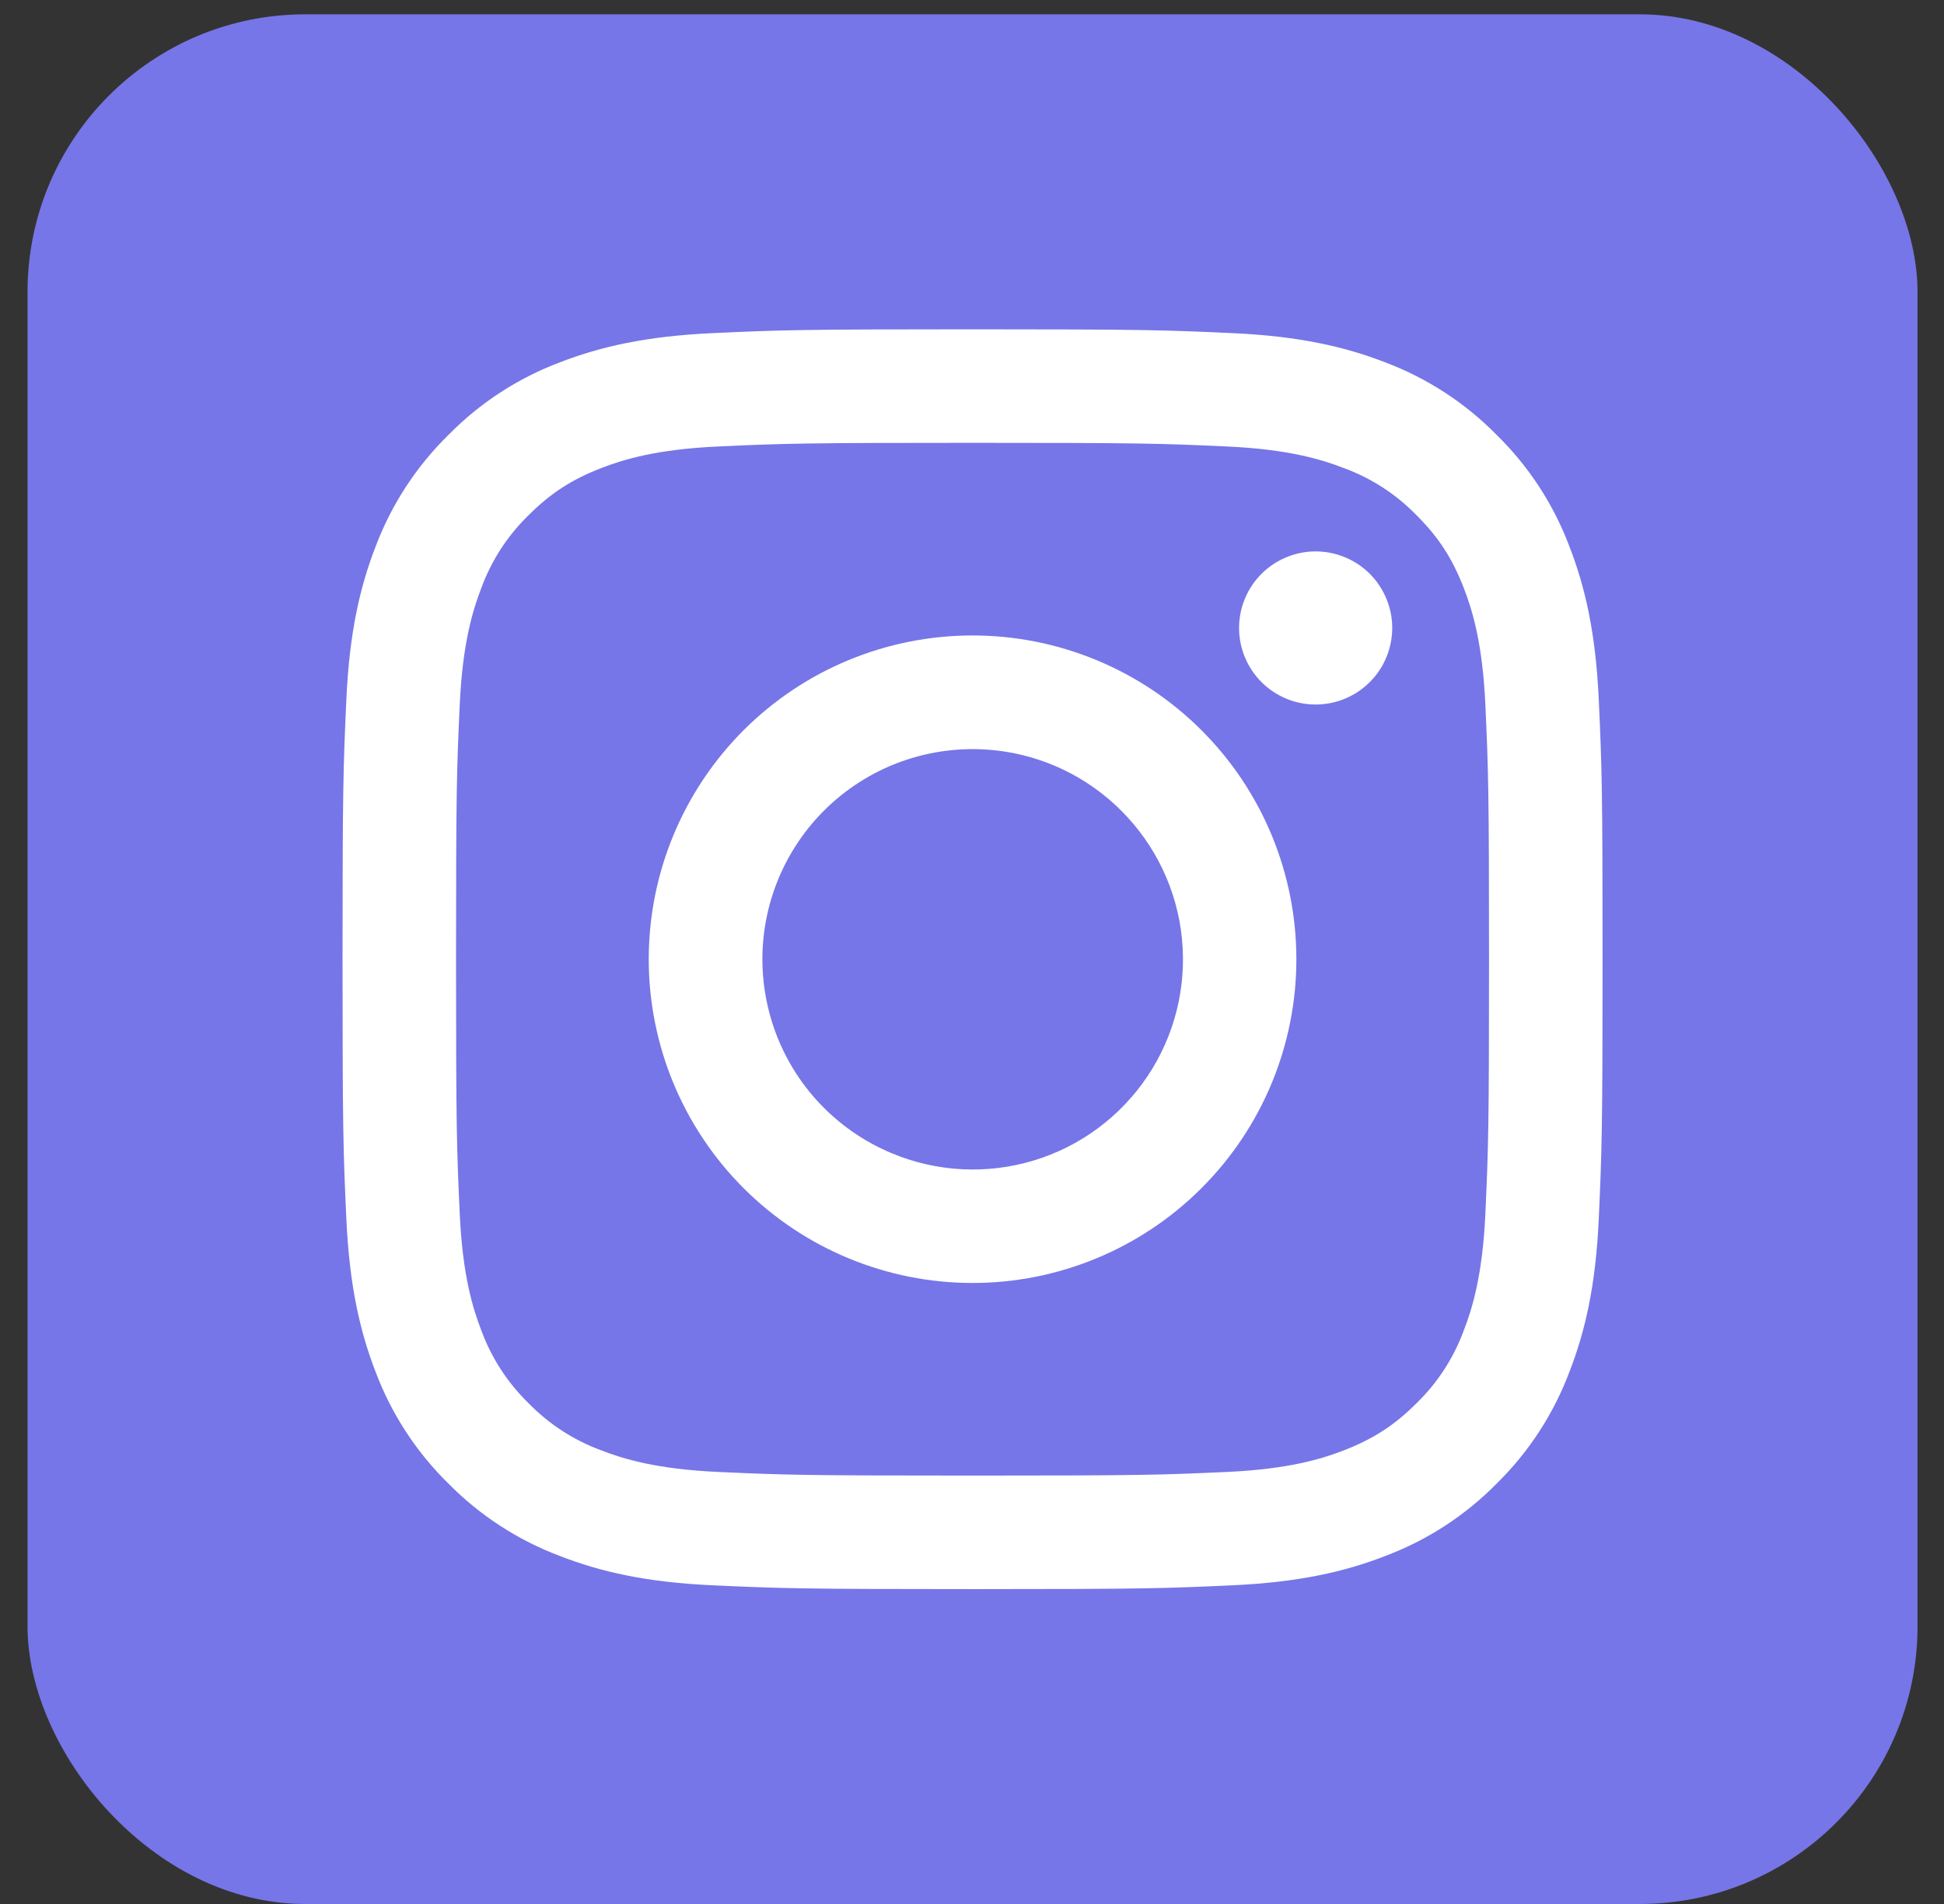 <svg width="49" height="48" viewBox="0 0 49 48" fill="none" xmlns="http://www.w3.org/2000/svg">
<rect x="0" y="0" width="49" height="48" fill="#333333" stroke="none"/>
<rect x="0.694" y="0.361" width="47.639" height="47.639" rx="7" fill="#7676E8"/>
<path fill-rule="evenodd" clip-rule="evenodd" d="M17.967 8.398C19.66 8.32 20.2 8.302 24.514 8.302C28.827 8.302 29.367 8.321 31.059 8.398C32.751 8.474 33.906 8.744 34.916 9.135C35.975 9.535 36.935 10.16 37.729 10.969C38.537 11.761 39.161 12.72 39.559 13.779C39.952 14.79 40.22 15.945 40.298 17.634C40.376 19.33 40.394 19.87 40.394 24.182C40.394 28.495 40.375 29.035 40.298 30.729C40.222 32.418 39.952 33.572 39.559 34.583C39.161 35.643 38.536 36.603 37.729 37.397C36.935 38.205 35.975 38.829 34.916 39.227C33.906 39.62 32.751 39.888 31.062 39.966C29.367 40.044 28.827 40.062 24.514 40.062C20.2 40.062 19.66 40.043 17.967 39.966C16.278 39.89 15.123 39.62 14.113 39.227C13.053 38.829 12.093 38.204 11.299 37.397C10.491 36.604 9.866 35.644 9.467 34.584C9.076 33.574 8.808 32.419 8.73 30.73C8.652 29.034 8.634 28.494 8.634 24.182C8.634 19.868 8.653 19.328 8.73 17.637C8.806 15.945 9.076 14.79 9.467 13.779C9.867 12.72 10.492 11.76 11.301 10.967C12.093 10.159 13.052 9.534 14.111 9.135C15.122 8.744 16.277 8.475 17.966 8.398H17.967ZM30.931 11.256C29.256 11.179 28.754 11.164 24.514 11.164C20.274 11.164 19.772 11.179 18.097 11.256C16.548 11.327 15.708 11.585 15.148 11.803C14.407 12.092 13.877 12.434 13.322 12.99C12.795 13.502 12.389 14.126 12.135 14.816C11.917 15.376 11.659 16.216 11.588 17.765C11.511 19.44 11.495 19.942 11.495 24.182C11.495 28.422 11.511 28.924 11.588 30.599C11.659 32.148 11.917 32.988 12.135 33.548C12.389 34.237 12.795 34.862 13.322 35.374C13.834 35.901 14.459 36.307 15.148 36.561C15.708 36.779 16.548 37.037 18.097 37.108C19.772 37.184 20.273 37.2 24.514 37.2C28.755 37.2 29.256 37.184 30.931 37.108C32.48 37.037 33.32 36.779 33.88 36.561C34.621 36.272 35.15 35.93 35.706 35.374C36.233 34.862 36.639 34.237 36.893 33.548C37.111 32.988 37.369 32.148 37.44 30.599C37.516 28.924 37.532 28.422 37.532 24.182C37.532 19.942 37.516 19.44 37.44 17.765C37.369 16.216 37.111 15.376 36.893 14.816C36.604 14.075 36.262 13.545 35.706 12.99C35.194 12.463 34.57 12.057 33.88 11.803C33.32 11.585 32.48 11.327 30.931 11.256ZM22.486 29.077C23.618 29.549 24.88 29.612 26.054 29.257C27.229 28.902 28.243 28.15 28.925 27.13C29.607 26.11 29.913 24.885 29.792 23.664C29.671 22.443 29.129 21.302 28.26 20.436C27.706 19.882 27.036 19.458 26.299 19.194C25.561 18.931 24.774 18.834 23.995 18.911C23.215 18.988 22.463 19.236 21.791 19.639C21.119 20.042 20.545 20.588 20.11 21.24C19.675 21.891 19.389 22.63 19.274 23.405C19.159 24.18 19.218 24.971 19.445 25.72C19.672 26.47 20.062 27.16 20.588 27.74C21.114 28.32 21.762 28.777 22.486 29.077ZM18.742 18.41C19.5 17.652 20.4 17.051 21.39 16.641C22.381 16.231 23.442 16.02 24.514 16.02C25.586 16.02 26.647 16.231 27.637 16.641C28.628 17.051 29.527 17.652 30.285 18.41C31.043 19.168 31.645 20.068 32.055 21.058C32.465 22.049 32.676 23.11 32.676 24.182C32.676 25.254 32.465 26.315 32.055 27.305C31.645 28.296 31.043 29.195 30.285 29.953C28.755 31.484 26.679 32.344 24.514 32.344C22.349 32.344 20.273 31.484 18.742 29.953C17.212 28.423 16.352 26.347 16.352 24.182C16.352 22.017 17.212 19.941 18.742 18.41ZM34.486 17.235C34.674 17.058 34.825 16.845 34.928 16.609C35.032 16.372 35.088 16.118 35.092 15.859C35.096 15.601 35.047 15.345 34.95 15.106C34.853 14.866 34.709 14.649 34.527 14.466C34.344 14.284 34.127 14.14 33.888 14.043C33.648 13.946 33.392 13.898 33.134 13.901C32.876 13.905 32.621 13.961 32.385 14.065C32.148 14.169 31.935 14.319 31.758 14.507C31.413 14.872 31.225 15.357 31.232 15.859C31.239 16.361 31.442 16.841 31.797 17.196C32.152 17.551 32.632 17.754 33.134 17.761C33.636 17.768 34.121 17.58 34.486 17.235Z" fill="white"/>
</svg>

